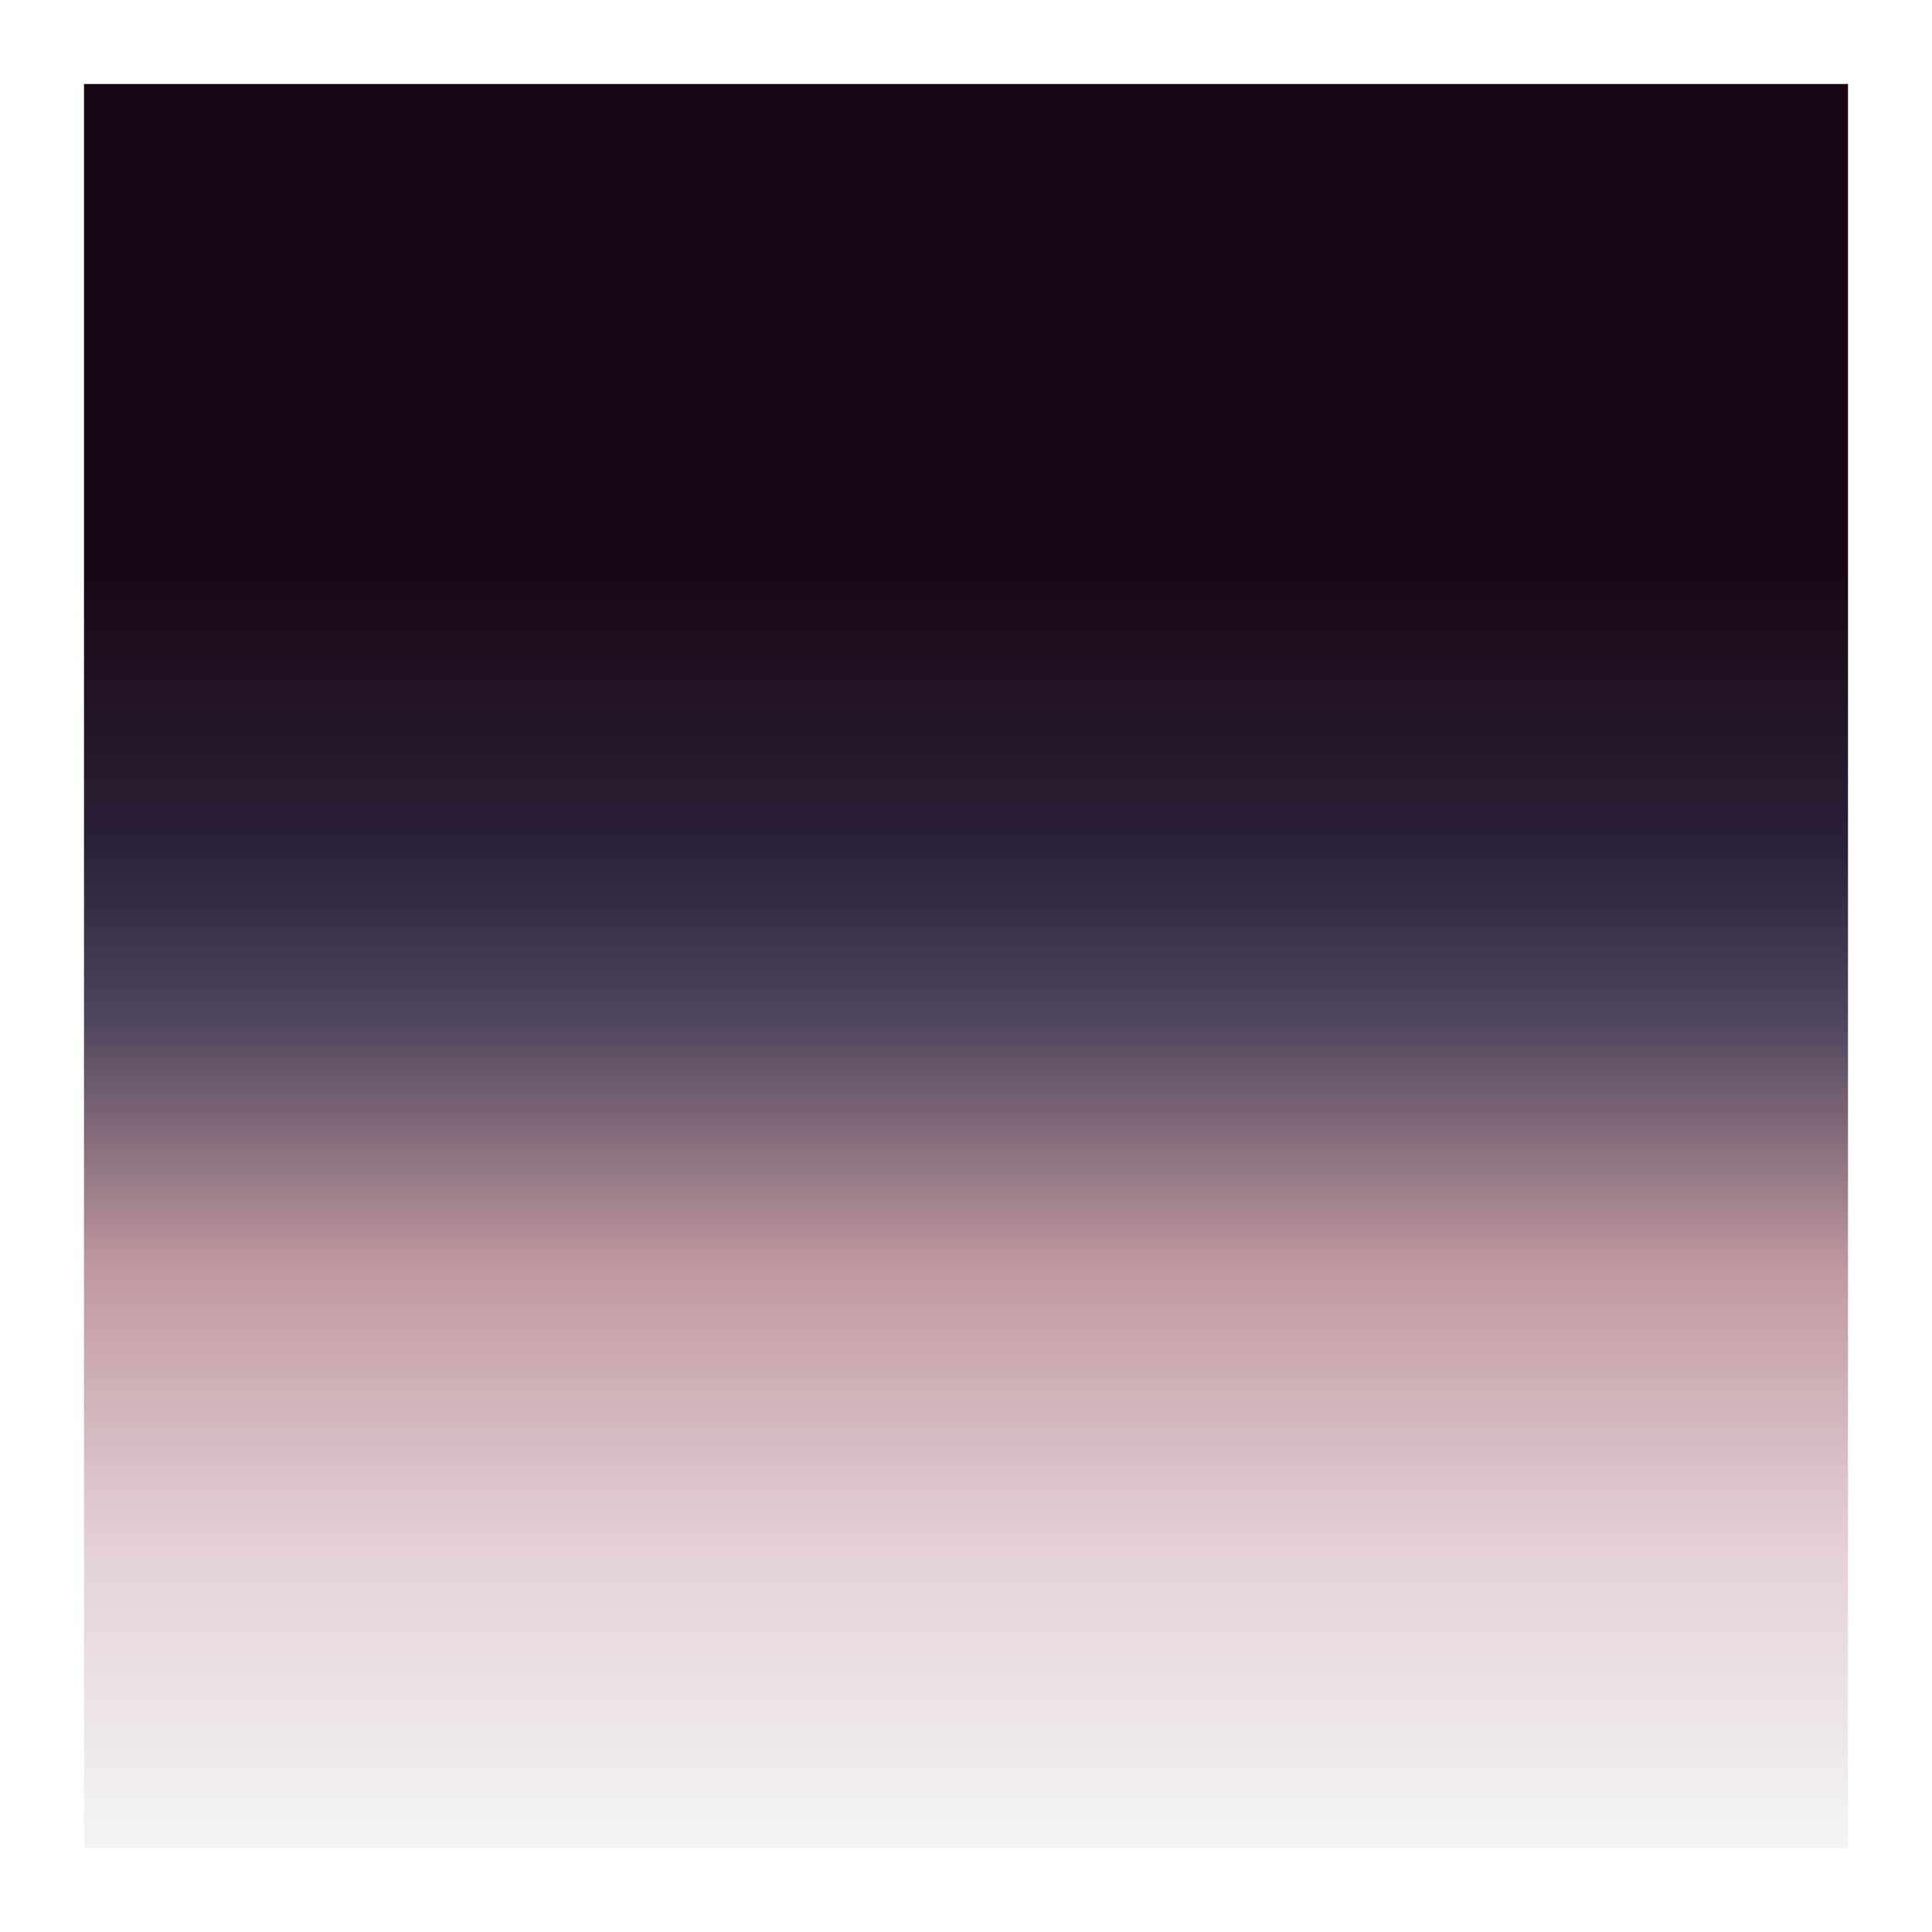 <svg width="230" height="230" viewBox="0 0 230 230" fill="none" xmlns="http://www.w3.org/2000/svg">
<g filter="url(#filter0_f_1255_8894)">
<rect width="210" height="210" transform="translate(10 10)" fill="url(#paint0_linear_1255_8894)"/>
</g>
<defs>
<filter id="filter0_f_1255_8894" x="0" y="0" width="230" height="230" filterUnits="userSpaceOnUse" color-interpolation-filters="sRGB">
<feFlood flood-opacity="0" result="BackgroundImageFix"/>
<feBlend mode="normal" in="SourceGraphic" in2="BackgroundImageFix" result="shape"/>
<feGaussianBlur stdDeviation="5" result="effect1_foregroundBlur_1255_8894"/>
</filter>
<linearGradient id="paint0_linear_1255_8894" x1="105" y1="0" x2="105" y2="210" gradientUnits="userSpaceOnUse">
<stop offset="0.271" stop-color="#180614"/>
<stop offset="0.432" stop-color="#2B2137"/>
<stop offset="0.531" stop-color="#4F455C"/>
<stop offset="0.672" stop-color="#C099A0"/>
<stop offset="0.833" stop-color="#E4D2D8"/>
<stop offset="1" stop-color="#F4F4F4"/>
</linearGradient>
</defs>
</svg>
